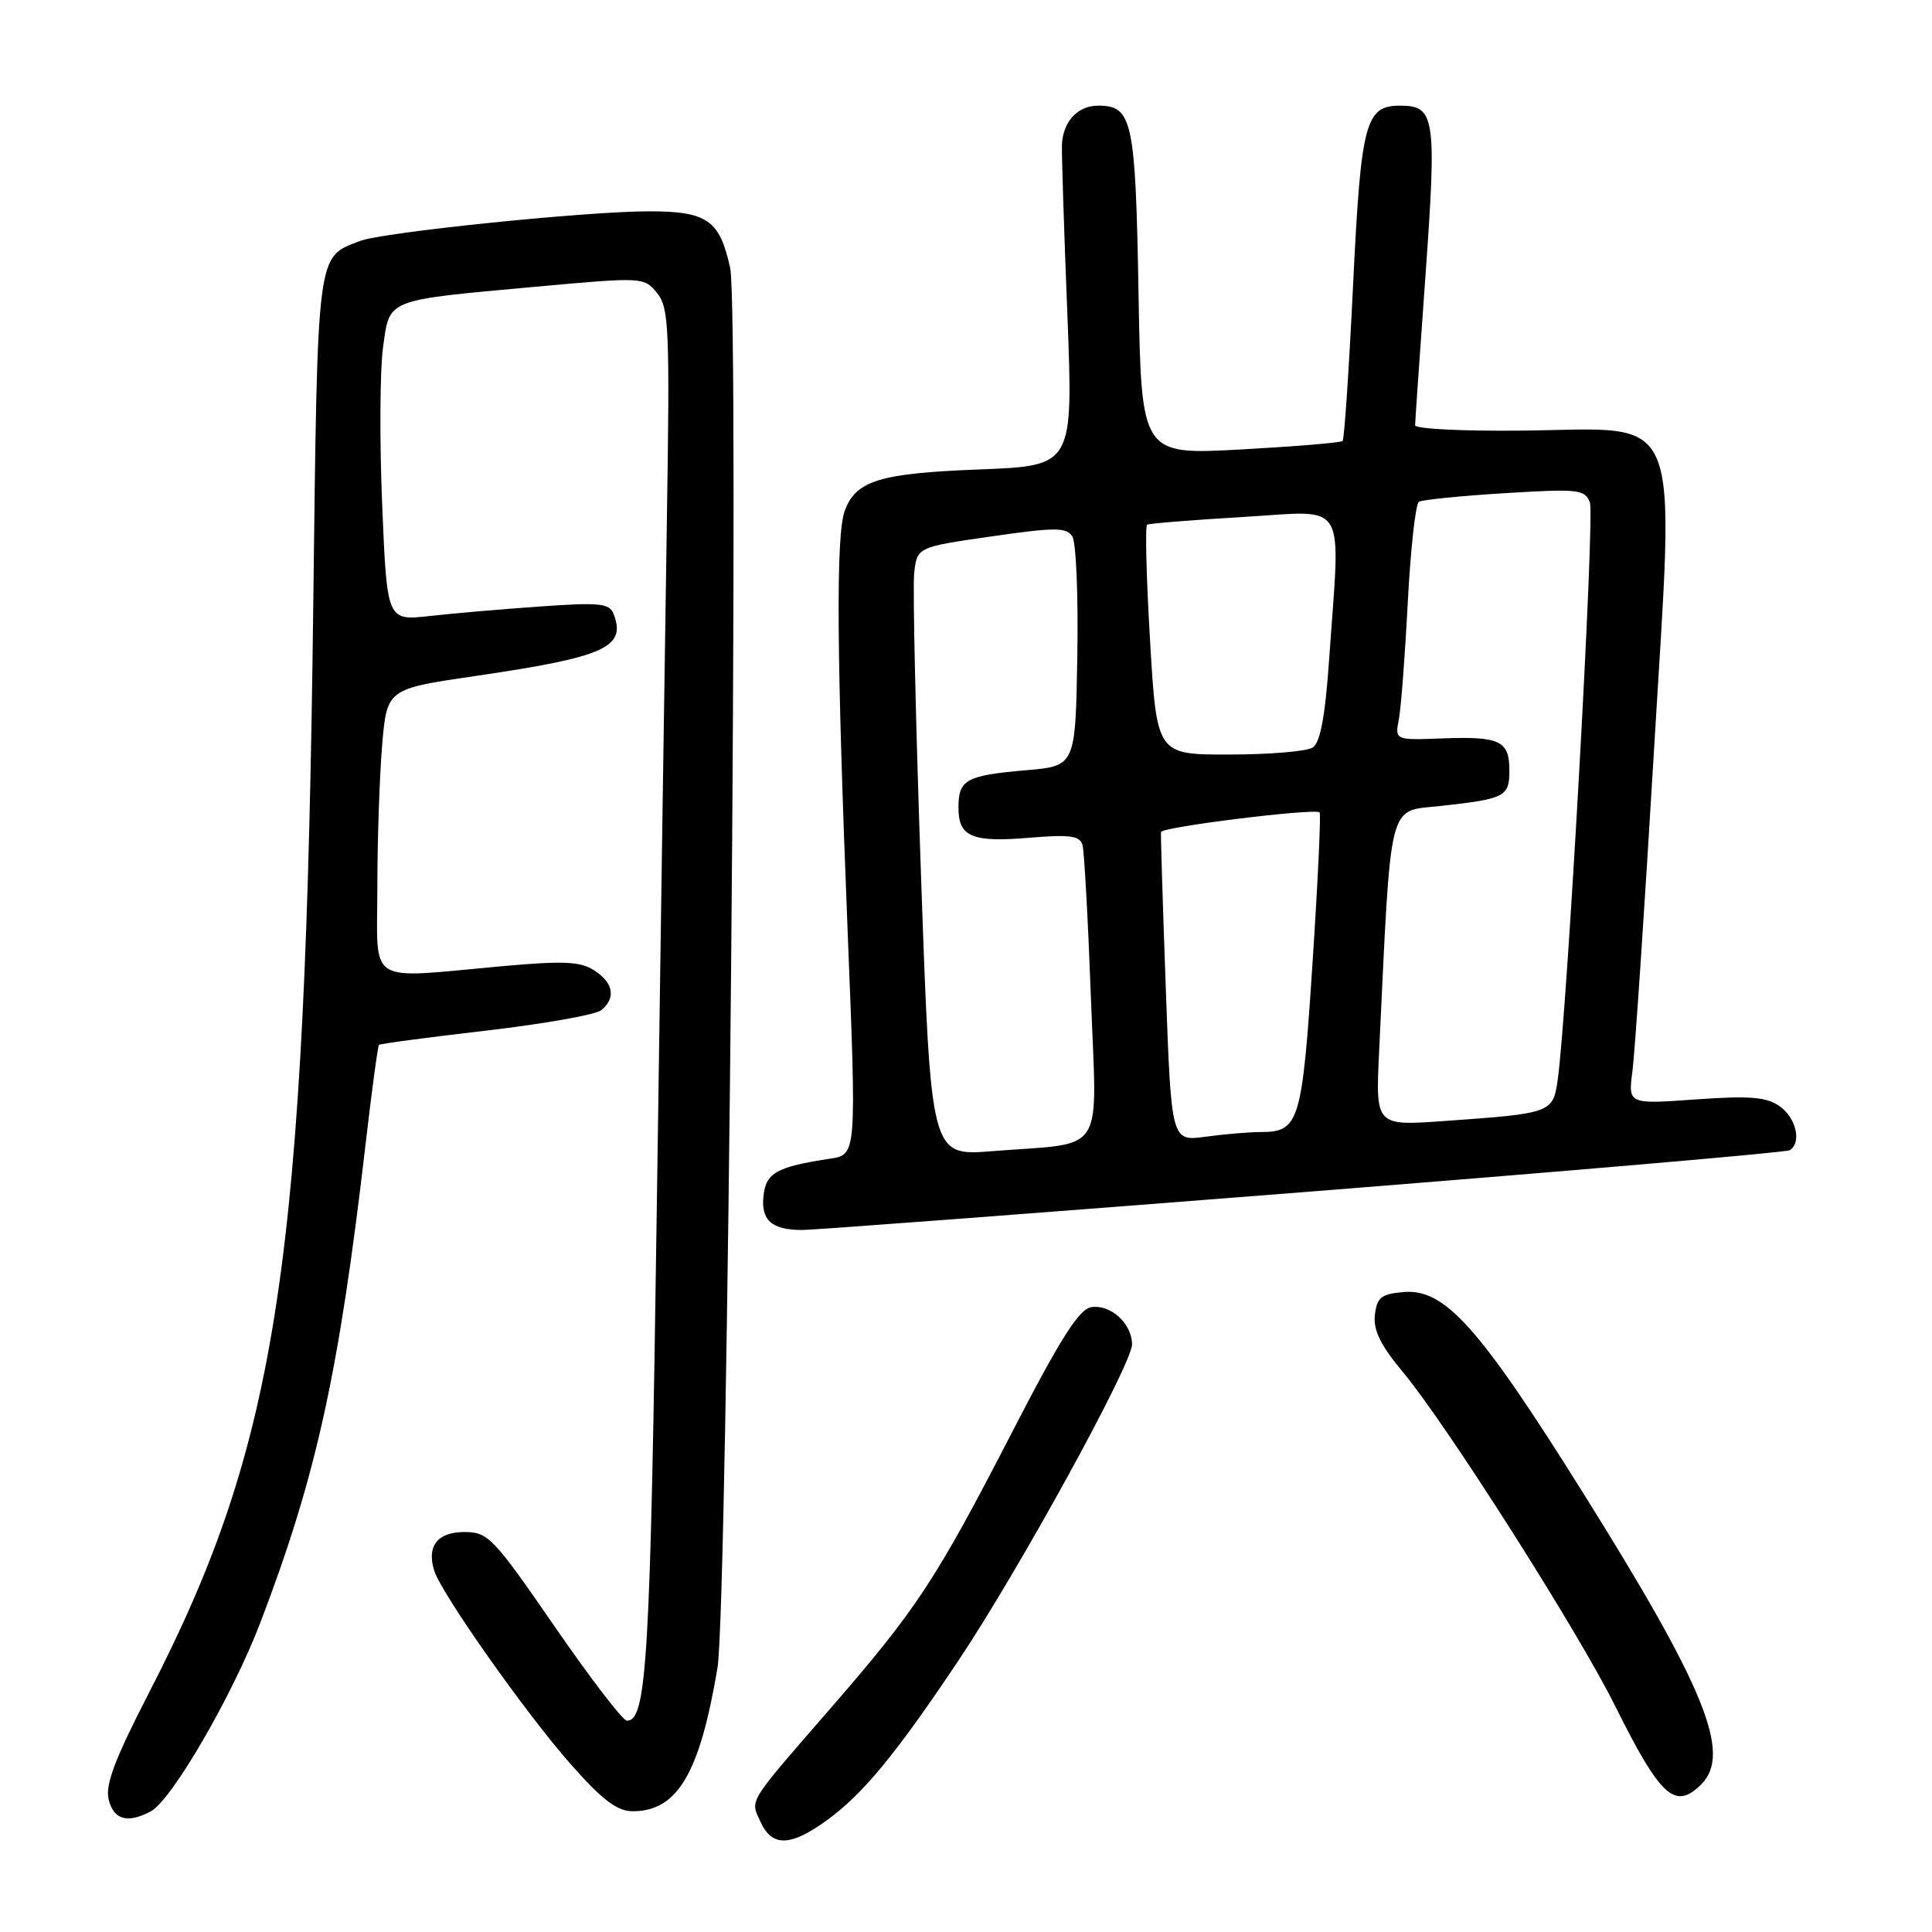 <?xml version="1.0" encoding="UTF-8" standalone="no"?>
<!DOCTYPE svg PUBLIC "-//W3C//DTD SVG 1.1//EN" "http://www.w3.org/Graphics/SVG/1.1/DTD/svg11.dtd" >
<svg xmlns="http://www.w3.org/2000/svg" xmlns:xlink="http://www.w3.org/1999/xlink" version="1.1" viewBox="0 0 256 256">
 <g >
 <path fill="currentColor"
d=" M 109.60 241.17 C 114.34 237.73 118.69 232.45 126.94 220.12 C 134.94 208.18 150.00 180.76 150.00 178.14 C 150.00 175.40 147.20 172.83 144.63 173.20 C 142.99 173.43 140.54 177.29 133.99 190.00 C 123.99 209.38 121.46 213.23 110.06 226.35 C 98.90 239.21 99.40 238.39 100.78 241.42 C 102.30 244.76 104.76 244.69 109.60 241.17 Z  M 19.99 240.01 C 22.77 238.51 30.82 224.64 34.52 214.95 C 41.93 195.53 44.91 181.97 48.44 151.62 C 49.26 144.53 50.06 138.60 50.22 138.45 C 50.37 138.30 56.77 137.45 64.43 136.56 C 72.09 135.67 78.95 134.45 79.68 133.85 C 81.64 132.23 81.29 130.23 78.75 128.59 C 76.90 127.39 74.70 127.29 66.50 128.03 C 48.31 129.67 50.00 130.73 50.00 117.65 C 50.00 111.41 50.29 102.93 50.63 98.80 C 51.27 91.29 51.27 91.29 62.88 89.59 C 80.17 87.06 83.01 85.79 81.31 81.36 C 80.76 79.94 79.47 79.80 71.59 80.36 C 66.59 80.71 59.98 81.28 56.89 81.63 C 51.28 82.25 51.28 82.25 50.64 66.88 C 50.29 58.42 50.34 49.06 50.75 46.07 C 51.65 39.53 50.92 39.83 70.92 38.00 C 85.22 36.70 85.34 36.71 87.07 38.83 C 88.65 40.79 88.76 43.50 88.36 69.24 C 88.12 84.78 87.52 125.62 87.03 160.00 C 86.18 220.02 85.71 228.00 83.07 228.00 C 82.53 228.00 78.22 222.38 73.48 215.50 C 65.37 203.73 64.67 203.00 61.54 203.00 C 57.97 203.00 56.51 204.87 57.54 208.13 C 58.51 211.20 69.71 227.08 75.61 233.75 C 79.82 238.52 81.77 240.00 83.84 240.00 C 89.76 240.00 92.72 235.00 95.07 221.00 C 96.43 212.87 97.99 41.23 96.75 35.51 C 95.37 29.15 93.71 28.00 85.97 28.00 C 77.72 28.00 50.73 30.77 47.71 31.93 C 41.92 34.14 42.09 32.84 41.51 80.06 C 40.45 167.36 36.90 190.97 19.79 224.21 C 15.21 233.09 13.91 236.52 14.40 238.46 C 15.07 241.14 16.91 241.65 19.99 240.01 Z  M 225.43 236.43 C 229.50 232.36 225.94 223.63 209.57 197.50 C 195.97 175.80 191.44 170.75 186.01 171.20 C 183.01 171.46 182.45 171.90 182.18 174.24 C 181.95 176.25 182.93 178.25 185.84 181.74 C 191.58 188.60 209.03 216.04 213.99 226.00 C 220.03 238.14 221.96 239.90 225.43 236.43 Z  M 172.64 157.97 C 207.65 155.20 236.68 152.70 237.15 152.41 C 238.76 151.41 238.00 148.11 235.81 146.58 C 234.06 145.35 231.85 145.17 224.67 145.68 C 215.73 146.32 215.73 146.32 216.31 141.91 C 216.63 139.48 217.91 120.45 219.15 99.62 C 221.90 53.25 223.37 56.83 201.64 57.06 C 193.86 57.14 187.50 56.83 187.51 56.35 C 187.51 55.88 188.14 46.85 188.90 36.27 C 190.38 15.54 190.15 14.00 185.53 14.00 C 180.91 14.00 180.34 16.18 179.29 37.76 C 178.75 48.90 178.13 58.21 177.90 58.43 C 177.68 58.66 171.58 59.16 164.36 59.56 C 151.23 60.27 151.23 60.27 150.86 38.78 C 150.46 15.88 150.05 14.00 145.50 14.00 C 142.78 14.00 140.82 16.14 140.71 19.23 C 140.67 20.48 140.99 30.55 141.43 41.61 C 142.22 61.72 142.22 61.72 129.85 62.20 C 116.60 62.71 113.46 63.66 111.95 67.63 C 110.74 70.80 110.85 86.79 112.33 123.75 C 113.50 153.00 113.50 153.00 110.00 153.53 C 102.95 154.60 101.52 155.39 101.17 158.41 C 100.80 161.67 102.23 162.96 106.23 162.98 C 107.74 162.99 137.62 160.73 172.64 157.97 Z  M 122.05 116.34 C 121.34 96.08 120.93 77.92 121.13 76.00 C 121.50 72.50 121.50 72.50 131.34 71.08 C 139.83 69.86 141.30 69.86 142.09 71.08 C 142.59 71.86 142.89 79.03 142.75 87.00 C 142.50 101.50 142.50 101.50 135.96 102.06 C 128.01 102.75 127.00 103.30 127.00 107.01 C 127.00 110.90 128.77 111.65 136.48 111.00 C 141.79 110.56 143.09 110.74 143.44 111.98 C 143.67 112.81 144.17 121.89 144.55 132.14 C 145.34 153.54 146.76 151.32 131.42 152.54 C 123.34 153.18 123.34 153.18 122.05 116.34 Z  M 154.48 131.13 C 154.08 120.06 153.79 110.67 153.84 110.25 C 153.93 109.58 174.00 107.09 174.85 107.64 C 175.05 107.77 174.63 116.73 173.92 127.55 C 172.54 148.69 172.14 150.00 167.07 150.00 C 165.53 150.00 162.24 150.28 159.75 150.62 C 155.21 151.24 155.21 151.24 154.48 131.13 Z  M 182.74 139.35 C 184.37 105.35 183.81 107.58 190.92 106.79 C 199.44 105.85 200.00 105.56 200.00 102.09 C 200.00 98.16 198.76 97.56 191.19 97.84 C 184.82 98.08 184.82 98.08 185.36 95.29 C 185.65 93.75 186.18 86.76 186.54 79.75 C 186.91 72.73 187.57 66.77 188.01 66.49 C 188.46 66.22 193.58 65.70 199.38 65.35 C 209.13 64.75 210.00 64.84 210.67 66.58 C 211.34 68.32 207.62 134.81 206.39 143.19 C 205.76 147.46 205.53 147.54 191.38 148.54 C 182.27 149.19 182.27 149.19 182.74 139.35 Z  M 152.39 84.90 C 151.90 76.60 151.72 69.68 152.00 69.52 C 152.28 69.36 158.01 68.90 164.75 68.50 C 178.76 67.68 177.62 65.79 176.12 87.33 C 175.59 94.99 174.94 98.42 173.93 99.06 C 173.14 99.56 168.18 99.98 162.89 99.98 C 153.28 100.00 153.28 100.00 152.39 84.90 Z "/>
</g>
</svg>